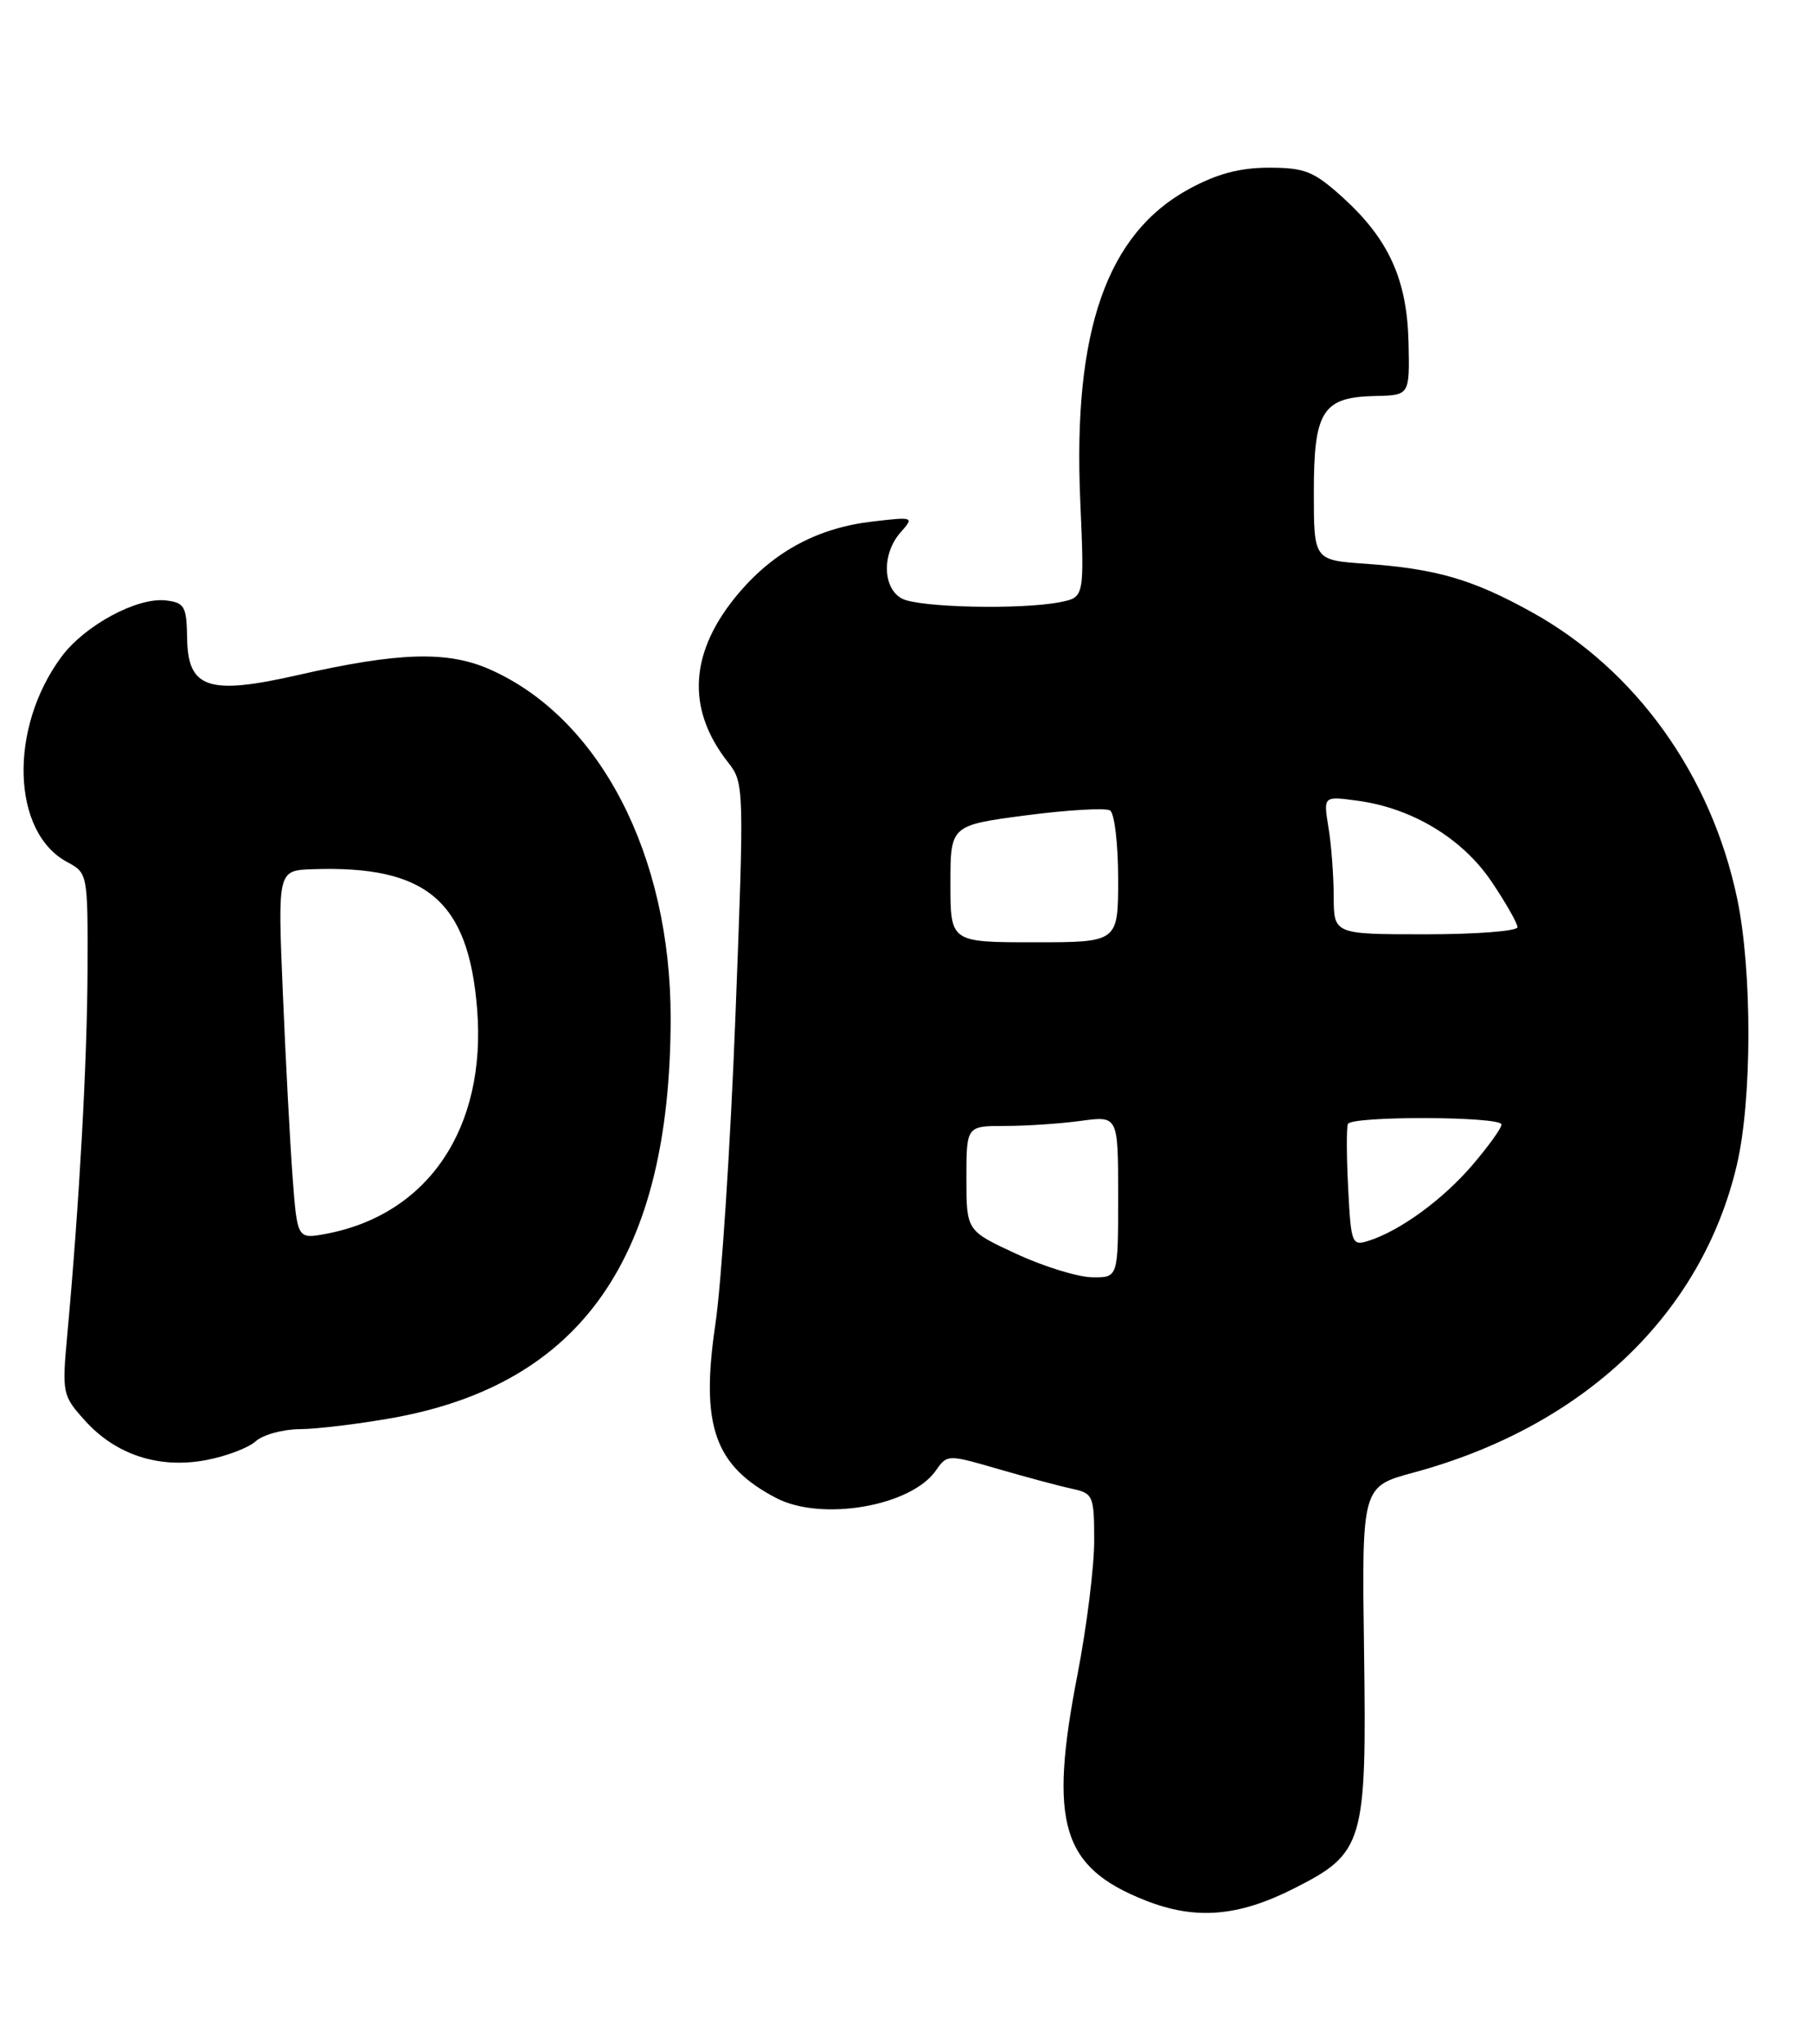 <?xml version="1.0" encoding="UTF-8" standalone="no"?>
<!DOCTYPE svg PUBLIC "-//W3C//DTD SVG 1.1//EN" "http://www.w3.org/Graphics/SVG/1.1/DTD/svg11.dtd" >
<svg xmlns="http://www.w3.org/2000/svg" xmlns:xlink="http://www.w3.org/1999/xlink" version="1.1" viewBox="0 0 227 256">
 <g >
 <path fill="currentColor"
d=" M 162.03 236.48 C 170.77 232.06 171.12 230.87 170.79 206.83 C 170.50 186.16 170.50 186.16 176.98 184.41 C 198.30 178.64 213.05 164.61 217.46 145.91 C 219.38 137.76 219.40 121.56 217.50 112.50 C 214.25 97.04 204.82 83.88 191.81 76.67 C 184.39 72.55 179.85 71.23 171.00 70.60 C 164.50 70.15 164.50 70.15 164.50 61.61 C 164.50 51.45 165.60 49.73 172.19 49.59 C 176.50 49.50 176.50 49.50 176.36 42.92 C 176.18 35.00 173.88 29.93 168.07 24.68 C 164.49 21.45 163.37 21.00 158.88 21.00 C 155.24 21.00 152.37 21.76 148.87 23.67 C 138.59 29.26 134.34 41.41 135.25 62.57 C 135.78 74.79 135.78 74.79 132.76 75.40 C 127.90 76.37 115.04 76.09 112.93 74.96 C 110.50 73.66 110.40 69.34 112.75 66.68 C 114.47 64.73 114.42 64.71 109.32 65.30 C 102.49 66.08 97.04 68.97 92.59 74.16 C 86.32 81.50 85.83 88.70 91.16 95.47 C 93.17 98.03 93.19 98.51 92.08 127.29 C 91.46 143.35 90.33 160.70 89.57 165.83 C 87.69 178.54 89.45 183.56 97.20 187.60 C 102.87 190.55 114.05 188.63 117.17 184.16 C 118.60 182.12 118.64 182.12 125.05 183.98 C 128.60 185.01 132.74 186.12 134.25 186.44 C 136.87 187.01 137.00 187.31 137.00 192.97 C 137.00 196.23 136.06 203.76 134.91 209.70 C 131.28 228.38 132.93 233.85 143.42 237.99 C 149.67 240.46 155.04 240.03 162.03 236.48 Z  M 32.00 180.50 C 32.91 179.67 35.42 178.98 37.58 178.97 C 39.74 178.95 44.91 178.32 49.08 177.58 C 72.84 173.34 83.95 157.40 83.97 127.50 C 83.98 107.06 75.09 89.91 61.34 83.83 C 56.04 81.48 49.94 81.66 37.28 84.54 C 26.13 87.08 23.53 86.22 23.43 79.97 C 23.37 75.92 23.11 75.47 20.76 75.19 C 17.18 74.77 10.61 78.31 7.70 82.24 C 1.08 91.16 1.44 104.22 8.41 107.95 C 10.98 109.33 11.00 109.43 10.96 121.42 C 10.92 132.95 9.93 150.70 8.43 167.09 C 7.75 174.48 7.81 174.75 10.62 177.88 C 14.49 182.18 19.88 183.95 25.77 182.85 C 28.29 182.38 31.09 181.32 32.00 180.50 Z  M 127.25 157.02 C 121.00 154.12 121.00 154.12 121.00 147.56 C 121.00 141.00 121.00 141.00 125.86 141.00 C 128.53 141.00 132.81 140.71 135.36 140.36 C 140.00 139.73 140.00 139.73 140.00 149.86 C 140.00 160.00 140.00 160.00 136.75 159.95 C 134.96 159.93 130.69 158.61 127.25 157.02 Z  M 168.80 148.79 C 168.59 144.78 168.58 141.16 168.77 140.75 C 169.24 139.73 188.00 139.79 188.00 140.82 C 188.00 141.27 186.36 143.56 184.35 145.90 C 180.66 150.22 175.27 154.15 171.33 155.39 C 169.27 156.05 169.15 155.74 168.80 148.79 Z  M 119.00 110.67 C 119.00 103.35 119.00 103.35 128.49 102.10 C 133.70 101.42 138.43 101.15 138.99 101.49 C 139.54 101.84 140.00 105.69 140.00 110.06 C 140.00 118.00 140.00 118.00 129.50 118.00 C 119.00 118.00 119.00 118.00 119.00 110.67 Z  M 166.99 112.25 C 166.98 109.64 166.69 105.74 166.33 103.60 C 165.69 99.69 165.69 99.69 169.95 100.27 C 176.79 101.18 183.10 104.99 186.75 110.40 C 188.54 113.06 190.00 115.63 190.00 116.11 C 190.00 116.60 184.82 117.00 178.50 117.00 C 167.00 117.00 167.00 117.00 166.99 112.25 Z  M 36.63 147.34 C 36.31 143.03 35.76 132.64 35.41 124.25 C 34.77 109.00 34.77 109.00 39.14 108.85 C 53.43 108.36 58.65 112.79 59.74 126.36 C 60.93 141.24 53.63 152.10 40.82 154.51 C 37.22 155.18 37.22 155.18 36.63 147.34 Z "/>
</g>
</svg>